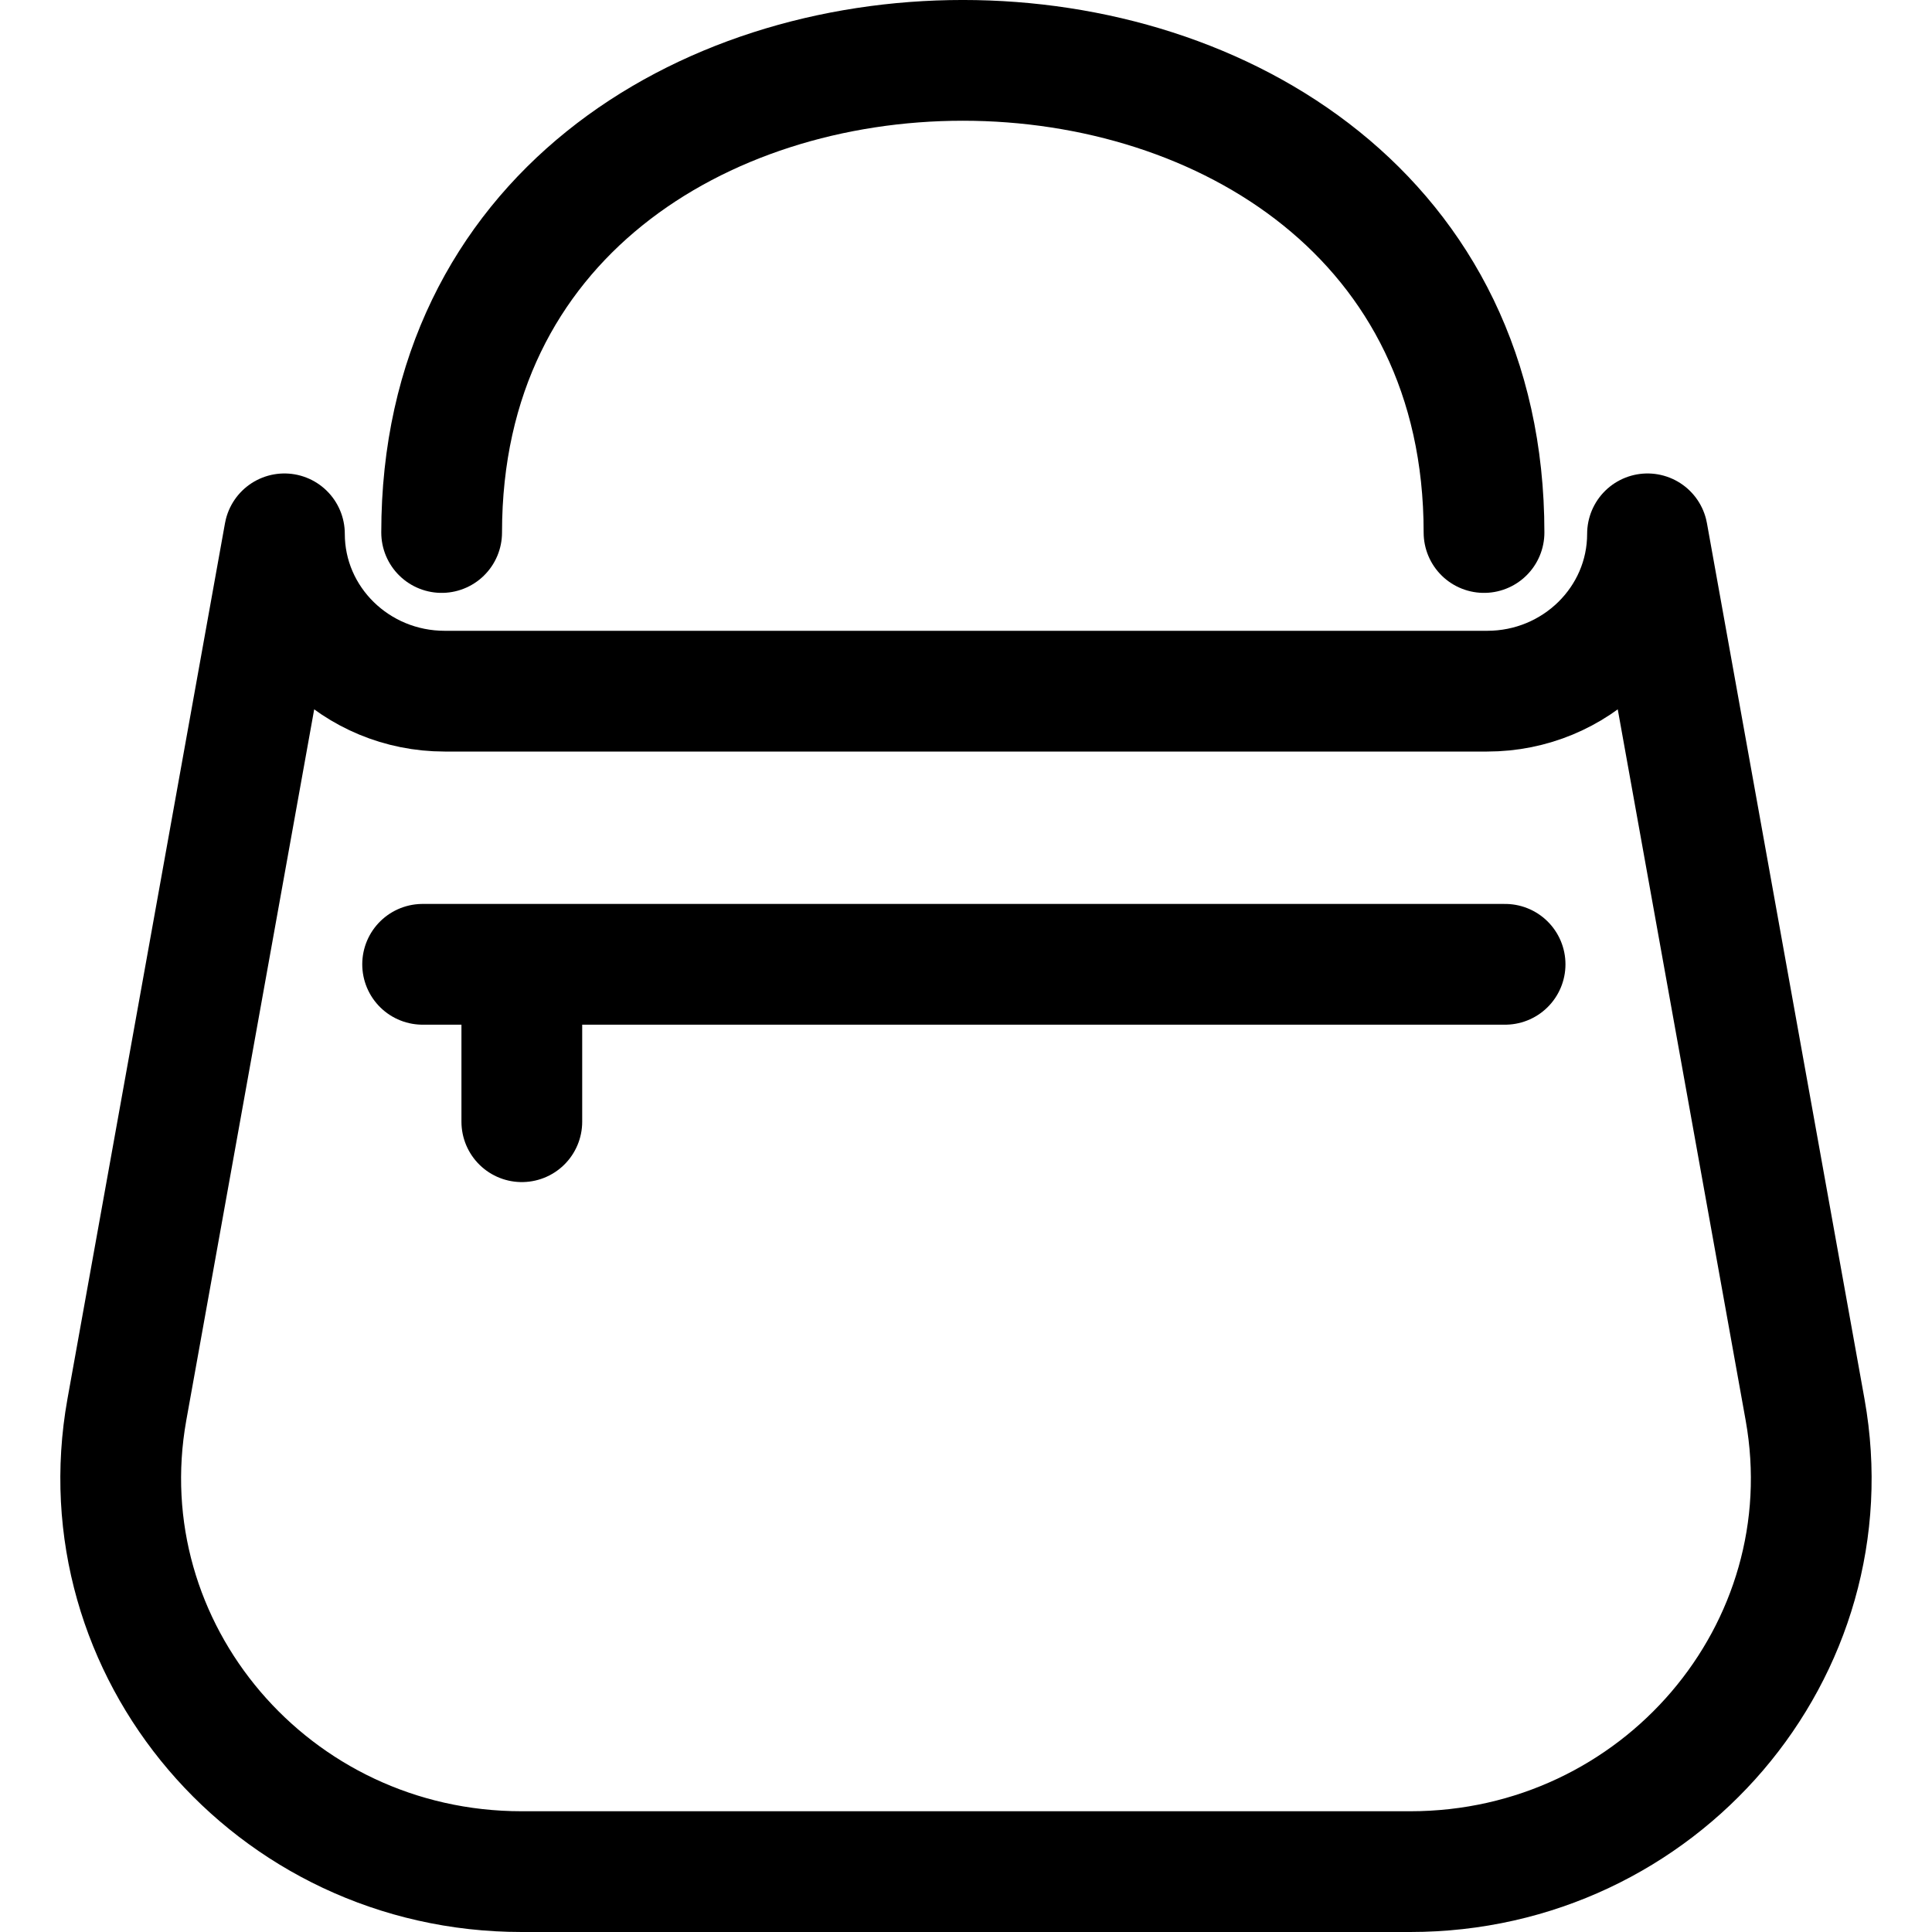 <svg width="32" height="32" fill="none" xmlns="http://www.w3.org/2000/svg"><path d="M24.58 8.82c0-10.427-17.265-10.427-17.265 0" stroke="#000" stroke-width="2" stroke-linecap="round" stroke-linejoin="round"/><path clip-rule="evenodd" d="M7.367 11.448h17.265c1.466 0 2.656-1.166 2.656-2.606l2.61 14.508c.714 3.986-2.41 7.65-6.54 7.65H8.641c-4.14 0-7.252-3.672-6.54-7.65l2.61-14.508c0 1.44 1.19 2.606 2.655 2.606z" stroke="#000" stroke-width="2" stroke-linecap="round" stroke-linejoin="round"/><path d="M8.643 15.972v2.607M7 15.972h17.929" stroke="#000" stroke-width="2" stroke-linecap="round" stroke-linejoin="round"/></svg>
